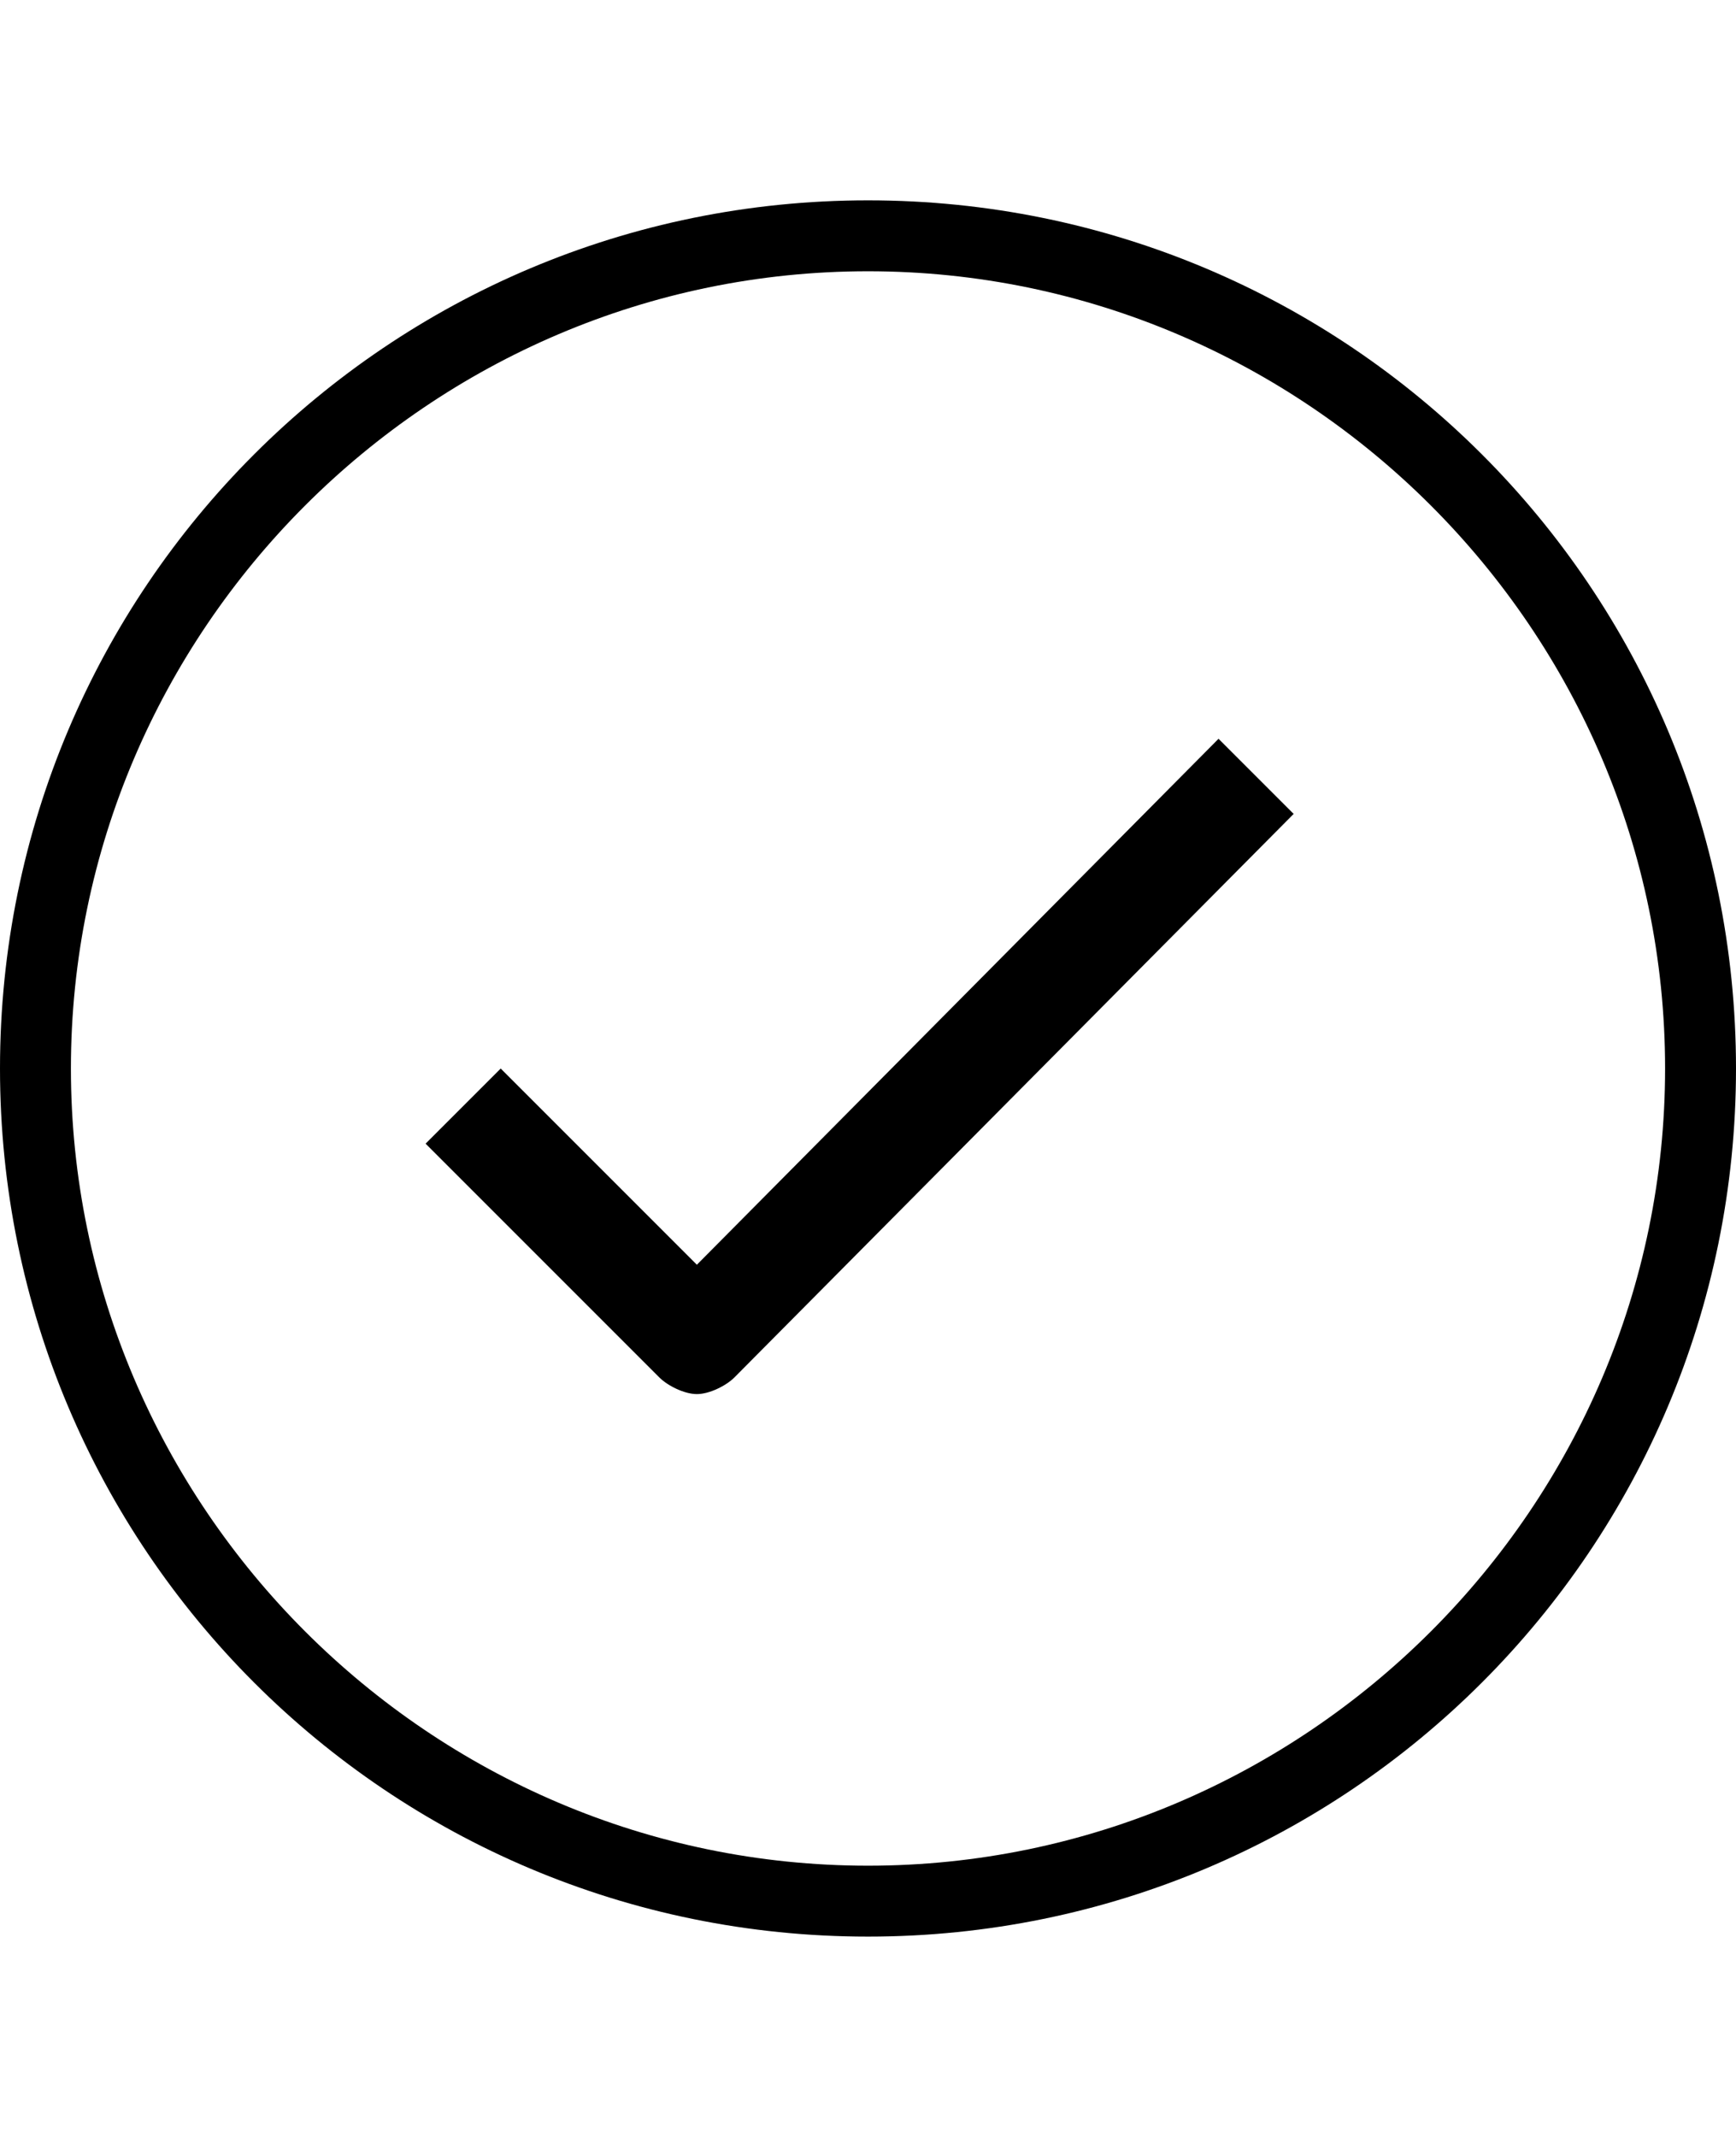 <!-- Generated by IcoMoon.io -->
<svg version="1.1" xmlns="http://www.w3.org/2000/svg" width="26" height="32" viewBox="0 0 26 32">
<title>ion-ios-checkmark-outline</title>
<path d="M18.25 11.063l1.125 1.125-8.375 8.438c-0.125 0.125-0.375 0.25-0.563 0.25s-0.438-0.125-0.563-0.25l-3.5-3.5 1.125-1.125 2.938 2.938zM13 3c7.188 0 13 5.813 13 13s-5.813 13-13 13-13-5.813-13-13 5.813-13 13-13zM13 27.938c6.563 0 11.938-5.375 11.938-11.938s-5.375-11.938-11.938-11.938-11.938 5.375-11.938 11.938 5.375 11.938 11.938 11.938z"></path>
</svg>
